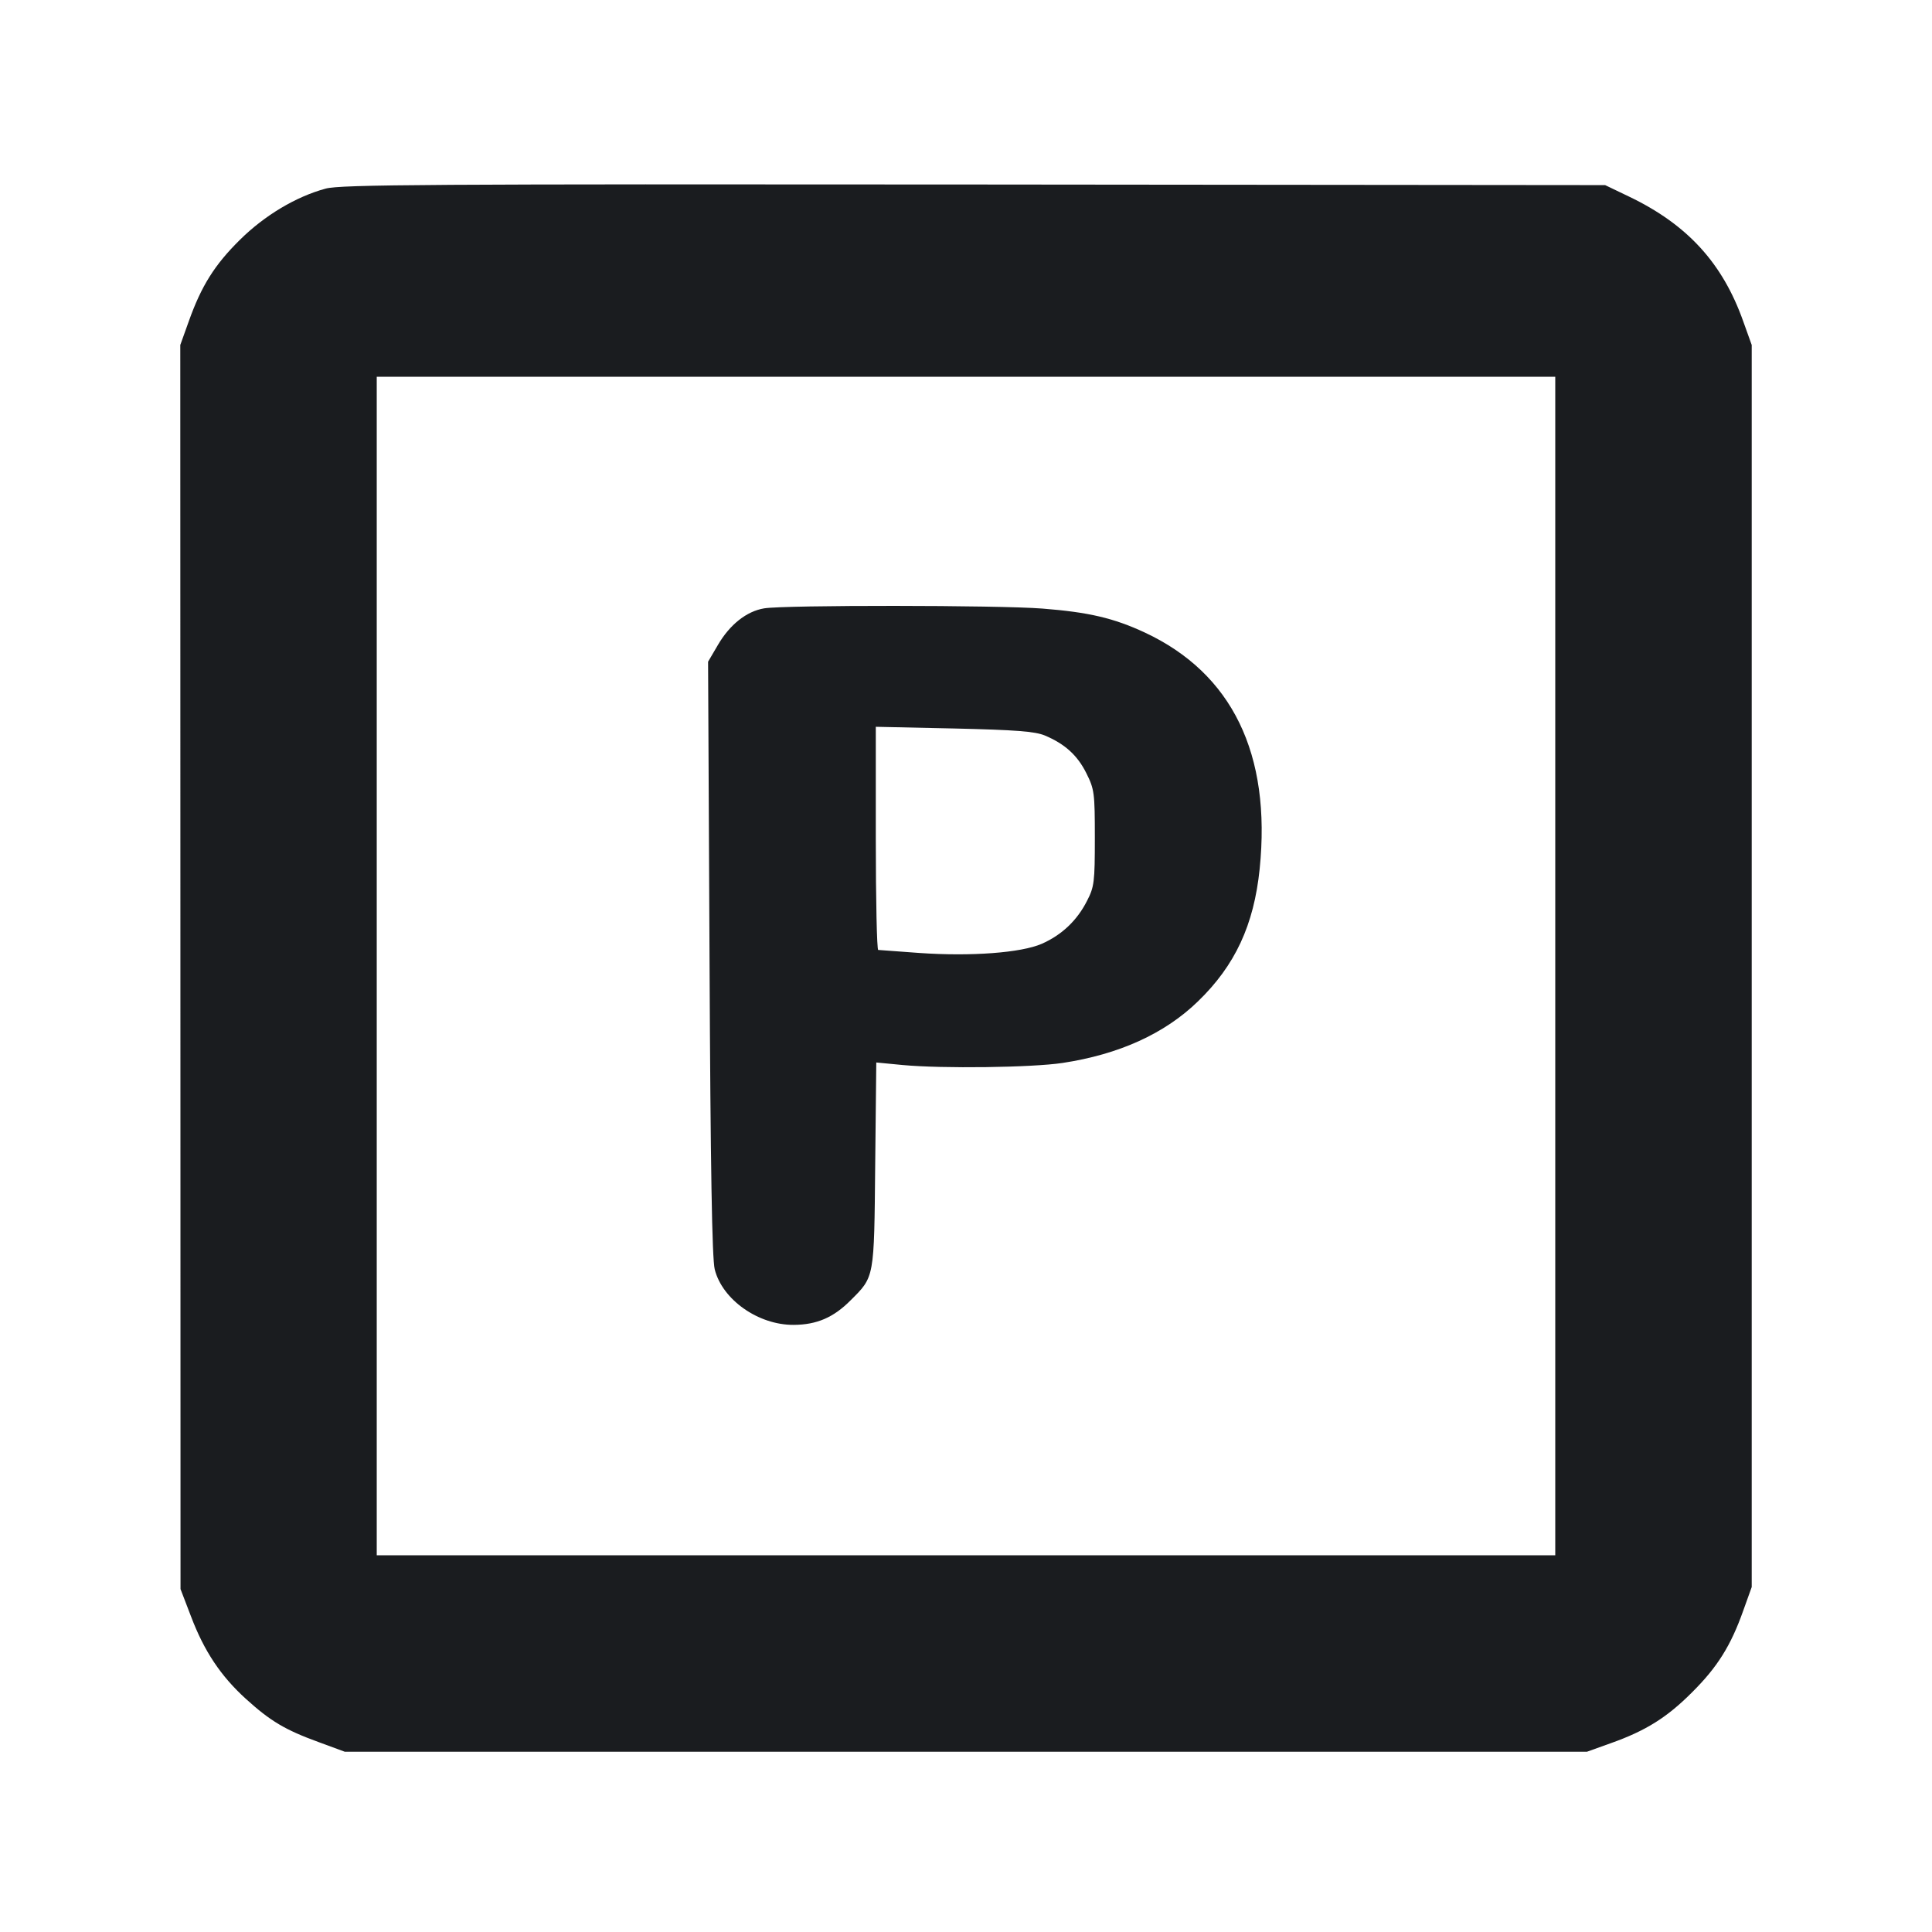 <svg width="16" height="16" viewBox="0 0 16 16" fill="none" xmlns="http://www.w3.org/2000/svg"><path d="M2.697 1.562 C 2.452 1.628,2.191 1.784,1.987 1.986 C 1.777 2.193,1.667 2.369,1.563 2.662 L 1.493 2.857 1.494 8.008 L 1.495 13.160 1.582 13.387 C 1.691 13.675,1.829 13.881,2.036 14.069 C 2.240 14.254,2.361 14.326,2.638 14.427 L 2.855 14.507 7.999 14.507 L 13.143 14.507 13.338 14.437 C 13.629 14.334,13.806 14.223,14.014 14.014 C 14.223 13.806,14.334 13.629,14.437 13.338 L 14.507 13.143 14.507 8.000 L 14.507 2.857 14.437 2.662 C 14.266 2.179,13.974 1.860,13.493 1.629 L 13.293 1.533 8.067 1.528 C 3.565 1.524,2.820 1.528,2.697 1.562 M12.880 8.000 L 12.880 12.880 8.000 12.880 L 3.120 12.880 3.120 8.000 L 3.120 3.120 8.000 3.120 L 12.880 3.120 12.880 8.000 M6.329 5.038 C 6.183 5.062,6.044 5.172,5.945 5.342 L 5.864 5.480 5.876 7.933 C 5.884 9.684,5.897 10.423,5.919 10.512 C 5.982 10.764,6.281 10.974,6.573 10.972 C 6.764 10.971,6.903 10.911,7.044 10.769 C 7.243 10.571,7.239 10.590,7.248 9.646 L 7.257 8.799 7.475 8.820 C 7.806 8.851,8.545 8.841,8.799 8.803 C 9.267 8.732,9.645 8.561,9.921 8.293 C 10.229 7.995,10.384 7.661,10.432 7.196 C 10.529 6.244,10.204 5.576,9.480 5.238 C 9.222 5.118,9.015 5.070,8.634 5.040 C 8.267 5.011,6.501 5.010,6.329 5.038 M8.653 6.091 C 8.819 6.161,8.923 6.255,8.997 6.404 C 9.063 6.536,9.067 6.567,9.067 6.939 C 9.067 7.305,9.062 7.345,9.002 7.461 C 8.920 7.623,8.793 7.743,8.628 7.816 C 8.456 7.891,8.041 7.922,7.613 7.892 C 7.437 7.879,7.284 7.868,7.273 7.867 C 7.262 7.867,7.253 7.451,7.253 6.943 L 7.253 6.019 7.901 6.033 C 8.415 6.045,8.570 6.057,8.653 6.091 " fill="#1A1C1F" stroke="none" fill-rule="evenodd"></path></svg>